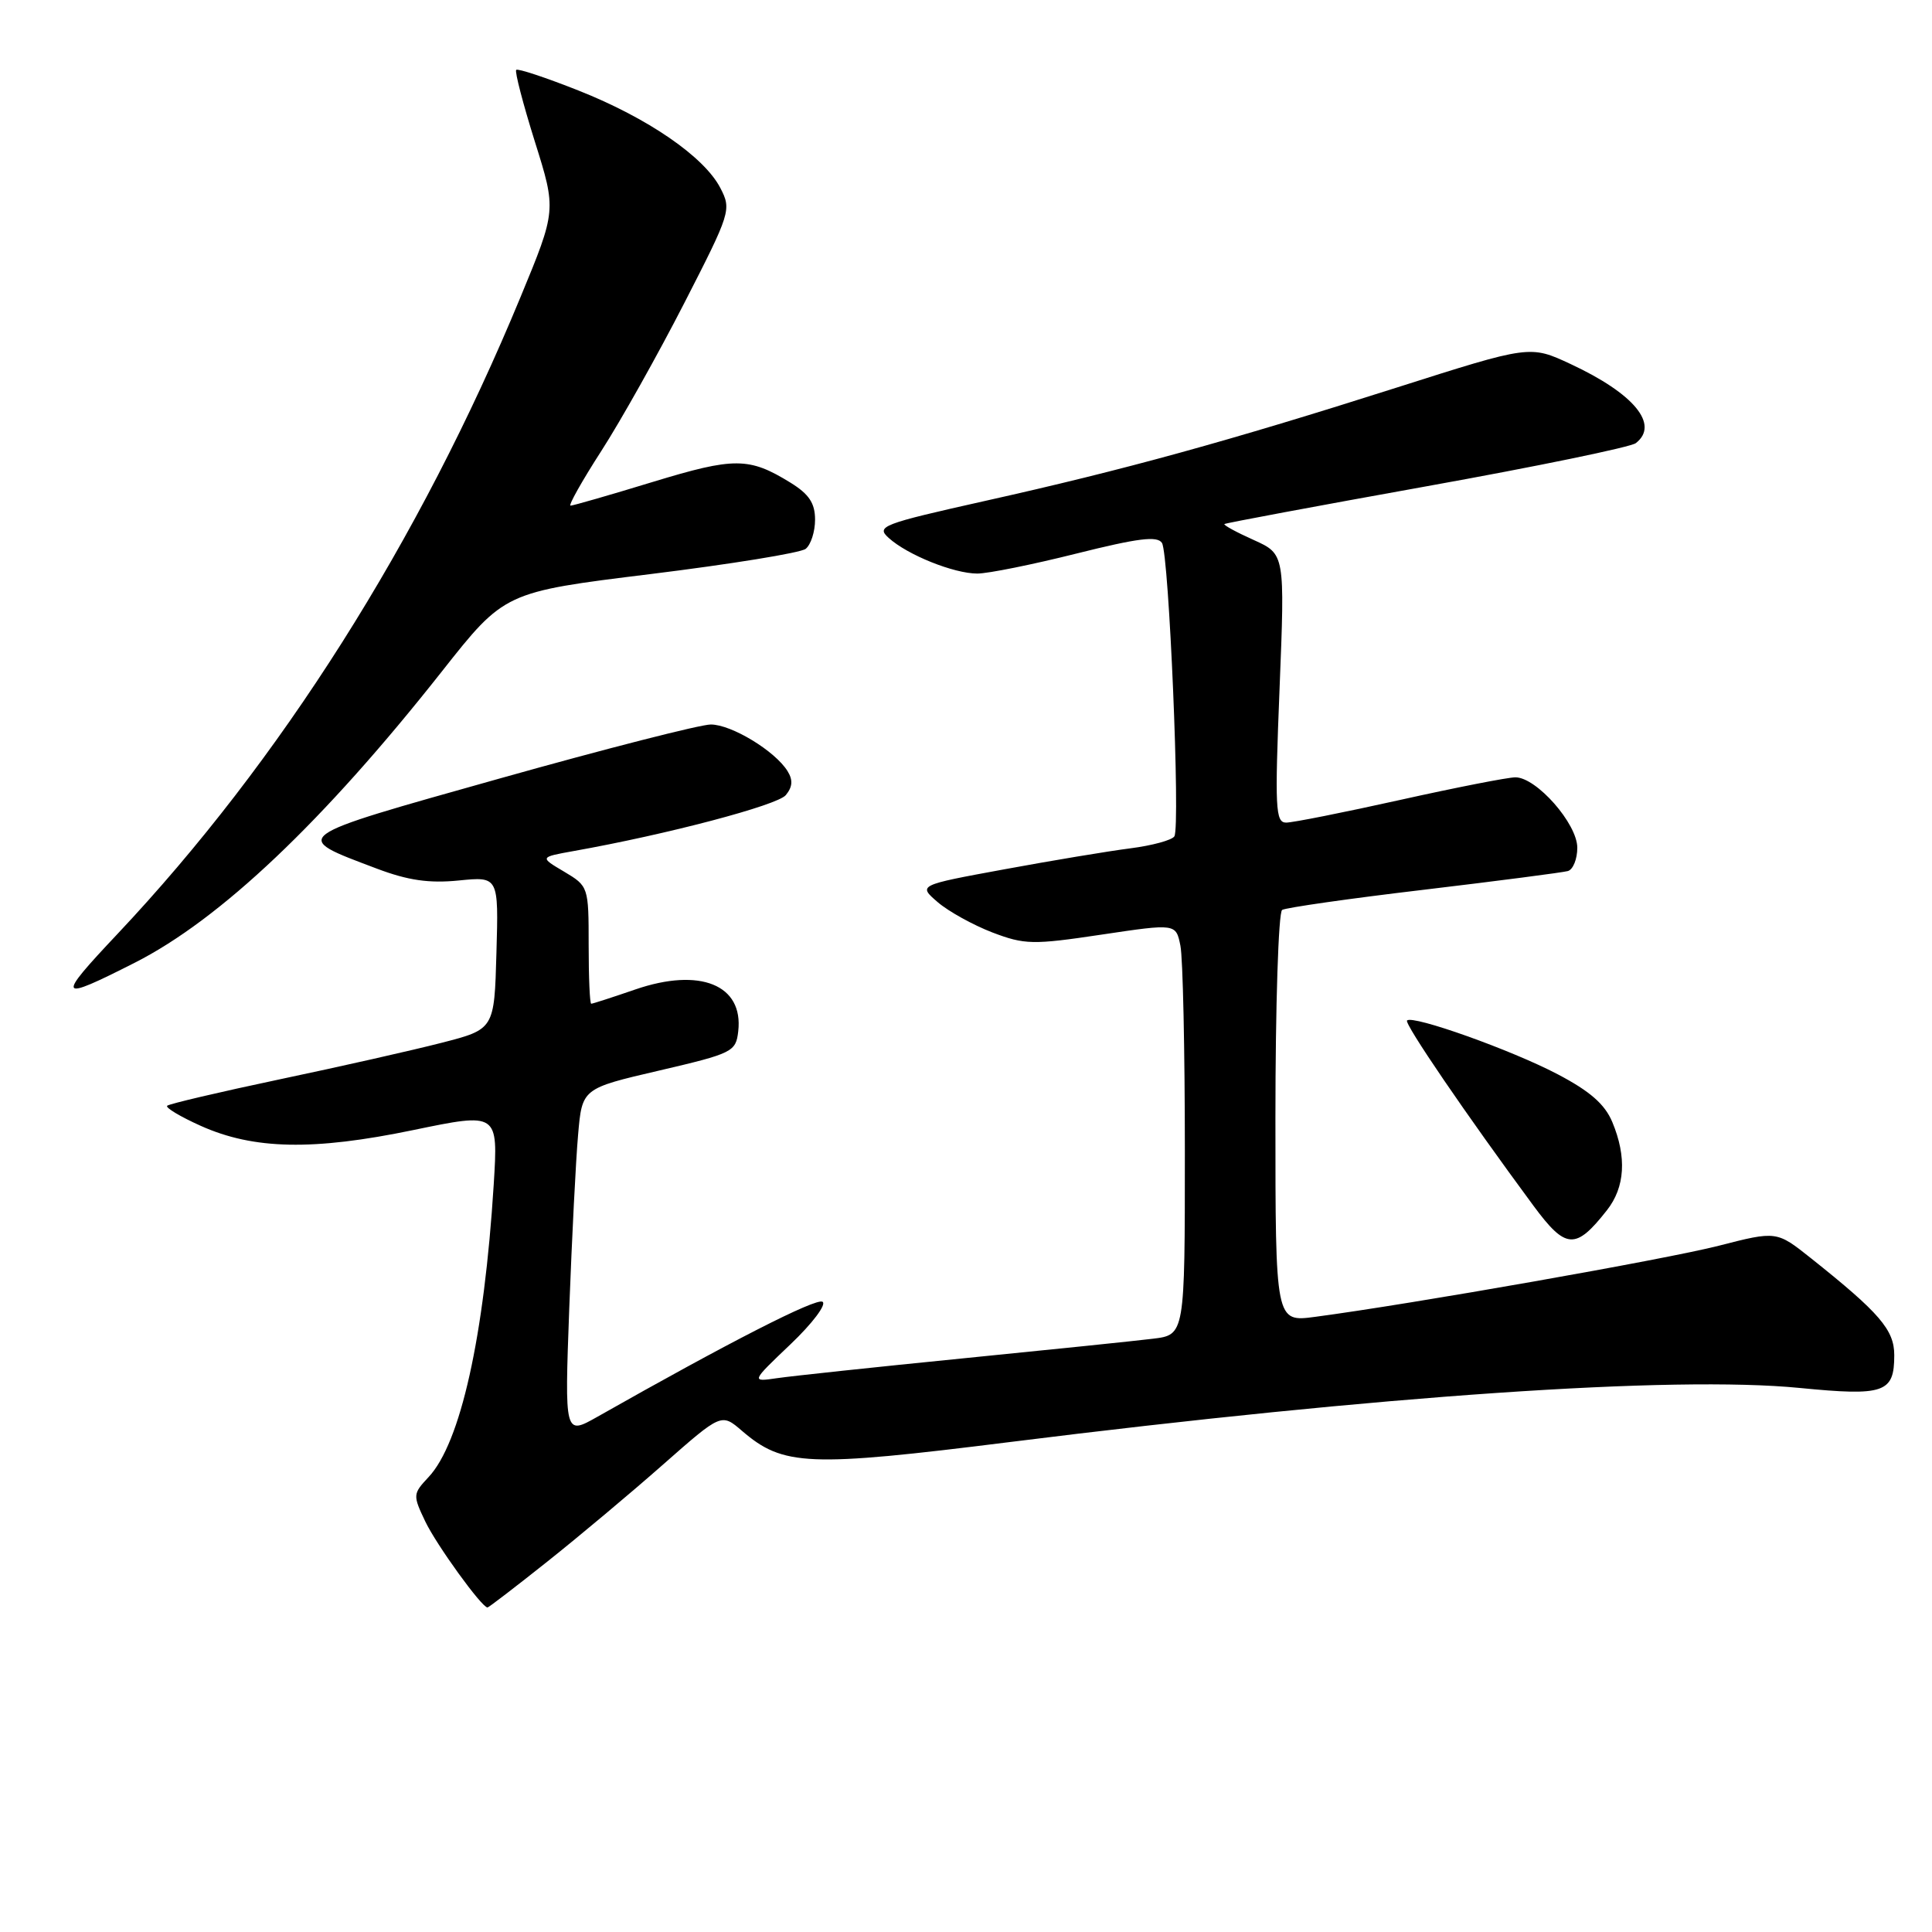 <?xml version="1.0" encoding="UTF-8" standalone="no"?>
<!DOCTYPE svg PUBLIC "-//W3C//DTD SVG 1.1//EN" "http://www.w3.org/Graphics/SVG/1.1/DTD/svg11.dtd" >
<svg xmlns="http://www.w3.org/2000/svg" xmlns:xlink="http://www.w3.org/1999/xlink" version="1.1" viewBox="0 0 256 256">
 <g >
 <path fill="currentColor"
d=" M 72.51 206.93 C 76.71 203.59 83.62 197.80 87.87 194.05 C 95.59 187.25 95.59 187.25 98.31 189.59 C 103.78 194.29 107.02 194.43 133.88 191.07 C 182.94 184.93 221.74 182.27 238.46 183.91 C 249.69 185.01 251.00 184.56 251.00 179.57 C 251.00 176.22 249.08 173.98 239.96 166.72 C 235.41 163.10 235.41 163.10 227.73 165.07 C 220.74 166.86 187.04 172.80 174.25 174.49 C 169.00 175.19 169.00 175.19 169.00 148.15 C 169.00 133.28 169.40 120.87 169.89 120.57 C 170.38 120.27 178.82 119.06 188.64 117.90 C 198.46 116.73 207.06 115.61 207.75 115.42 C 208.44 115.22 209.00 113.83 209.00 112.33 C 209.00 109.15 203.59 103.00 200.80 103.00 C 199.80 103.00 192.92 104.35 185.50 106.00 C 178.08 107.65 171.30 109.00 170.42 109.00 C 169.00 109.00 168.91 107.11 169.55 91.21 C 170.26 73.42 170.26 73.42 166.12 71.55 C 163.84 70.53 162.10 69.58 162.24 69.44 C 162.38 69.31 174.43 67.06 189.00 64.44 C 203.57 61.82 216.06 59.25 216.75 58.72 C 219.92 56.27 216.53 52.16 208.12 48.24 C 202.74 45.73 202.74 45.73 185.12 51.34 C 162.73 58.47 148.97 62.26 130.59 66.36 C 116.83 69.44 116.05 69.74 117.76 71.28 C 120.24 73.53 126.39 76.00 129.50 76.00 C 130.91 76.00 136.82 74.81 142.63 73.35 C 150.83 71.30 153.37 70.98 153.97 71.95 C 154.90 73.46 156.42 109.51 155.61 110.82 C 155.30 111.32 152.67 112.04 149.77 112.41 C 146.87 112.78 139.36 114.03 133.07 115.19 C 121.64 117.29 121.64 117.29 124.25 119.54 C 125.68 120.77 128.94 122.57 131.48 123.55 C 135.77 125.18 136.83 125.21 145.97 123.84 C 155.82 122.37 155.82 122.37 156.41 125.31 C 156.74 126.93 157.00 139.19 157.00 152.56 C 157.00 176.88 157.00 176.88 152.75 177.39 C 150.41 177.68 139.05 178.85 127.50 180.00 C 115.95 181.15 104.92 182.33 103.00 182.61 C 99.50 183.12 99.50 183.12 104.75 178.12 C 107.64 175.37 109.55 172.84 108.99 172.49 C 108.12 171.96 96.59 177.85 79.16 187.73 C 74.81 190.19 74.81 190.19 75.43 173.35 C 75.78 164.08 76.30 153.74 76.60 150.37 C 77.13 144.23 77.13 144.23 87.32 141.86 C 97.09 139.58 97.51 139.37 97.82 136.65 C 98.53 130.50 92.76 128.16 84.18 131.11 C 81.16 132.15 78.53 133.00 78.34 133.00 C 78.15 133.00 78.00 129.50 78.00 125.22 C 78.00 117.50 77.97 117.42 74.75 115.50 C 71.50 113.58 71.50 113.58 76.00 112.77 C 88.37 110.57 102.99 106.71 104.12 105.36 C 105.02 104.27 105.09 103.36 104.35 102.17 C 102.69 99.50 96.92 96.00 94.18 96.00 C 92.80 96.00 80.20 99.22 66.19 103.16 C 38.07 111.07 38.48 110.77 49.94 115.10 C 54.07 116.66 56.86 117.06 60.78 116.67 C 66.07 116.14 66.07 116.14 65.78 126.26 C 65.50 136.38 65.50 136.38 58.50 138.18 C 54.65 139.17 45.00 141.35 37.05 143.02 C 29.10 144.70 22.40 146.27 22.15 146.52 C 21.90 146.77 23.90 147.97 26.60 149.18 C 33.61 152.33 41.50 152.49 54.76 149.74 C 66.01 147.41 66.01 147.41 65.42 156.96 C 64.16 177.14 61.02 191.22 56.78 195.73 C 54.70 197.95 54.69 198.12 56.35 201.60 C 57.83 204.70 63.83 213.00 64.60 213.00 C 64.75 213.00 68.31 210.27 72.51 206.93 Z  M 212.92 160.37 C 215.33 157.32 215.57 153.31 213.64 148.68 C 212.65 146.31 210.68 144.59 206.39 142.34 C 200.30 139.14 187.20 134.47 186.44 135.22 C 186.04 135.62 194.31 147.74 203.18 159.75 C 207.48 165.57 208.77 165.65 212.92 160.37 Z  M 17.83 127.58 C 29.17 121.84 42.85 108.87 58.55 88.97 C 66.85 78.45 66.85 78.45 86.18 76.07 C 96.80 74.76 106.06 73.26 106.75 72.73 C 107.44 72.19 108.00 70.45 108.00 68.86 C 108.00 66.68 107.21 65.48 104.75 63.96 C 99.25 60.57 97.33 60.56 86.49 63.86 C 80.83 65.59 75.93 67.00 75.60 67.00 C 75.28 67.00 77.11 63.74 79.68 59.75 C 82.25 55.76 87.19 46.95 90.66 40.18 C 96.82 28.16 96.94 27.78 95.45 24.91 C 93.31 20.77 85.84 15.63 76.64 11.99 C 72.32 10.28 68.62 9.05 68.40 9.26 C 68.19 9.48 69.30 13.75 70.87 18.76 C 73.73 27.86 73.73 27.86 68.96 39.39 C 55.62 71.67 37.14 100.86 15.55 123.77 C 7.39 132.43 7.59 132.77 17.83 127.58 Z "/>
</g>
</svg>